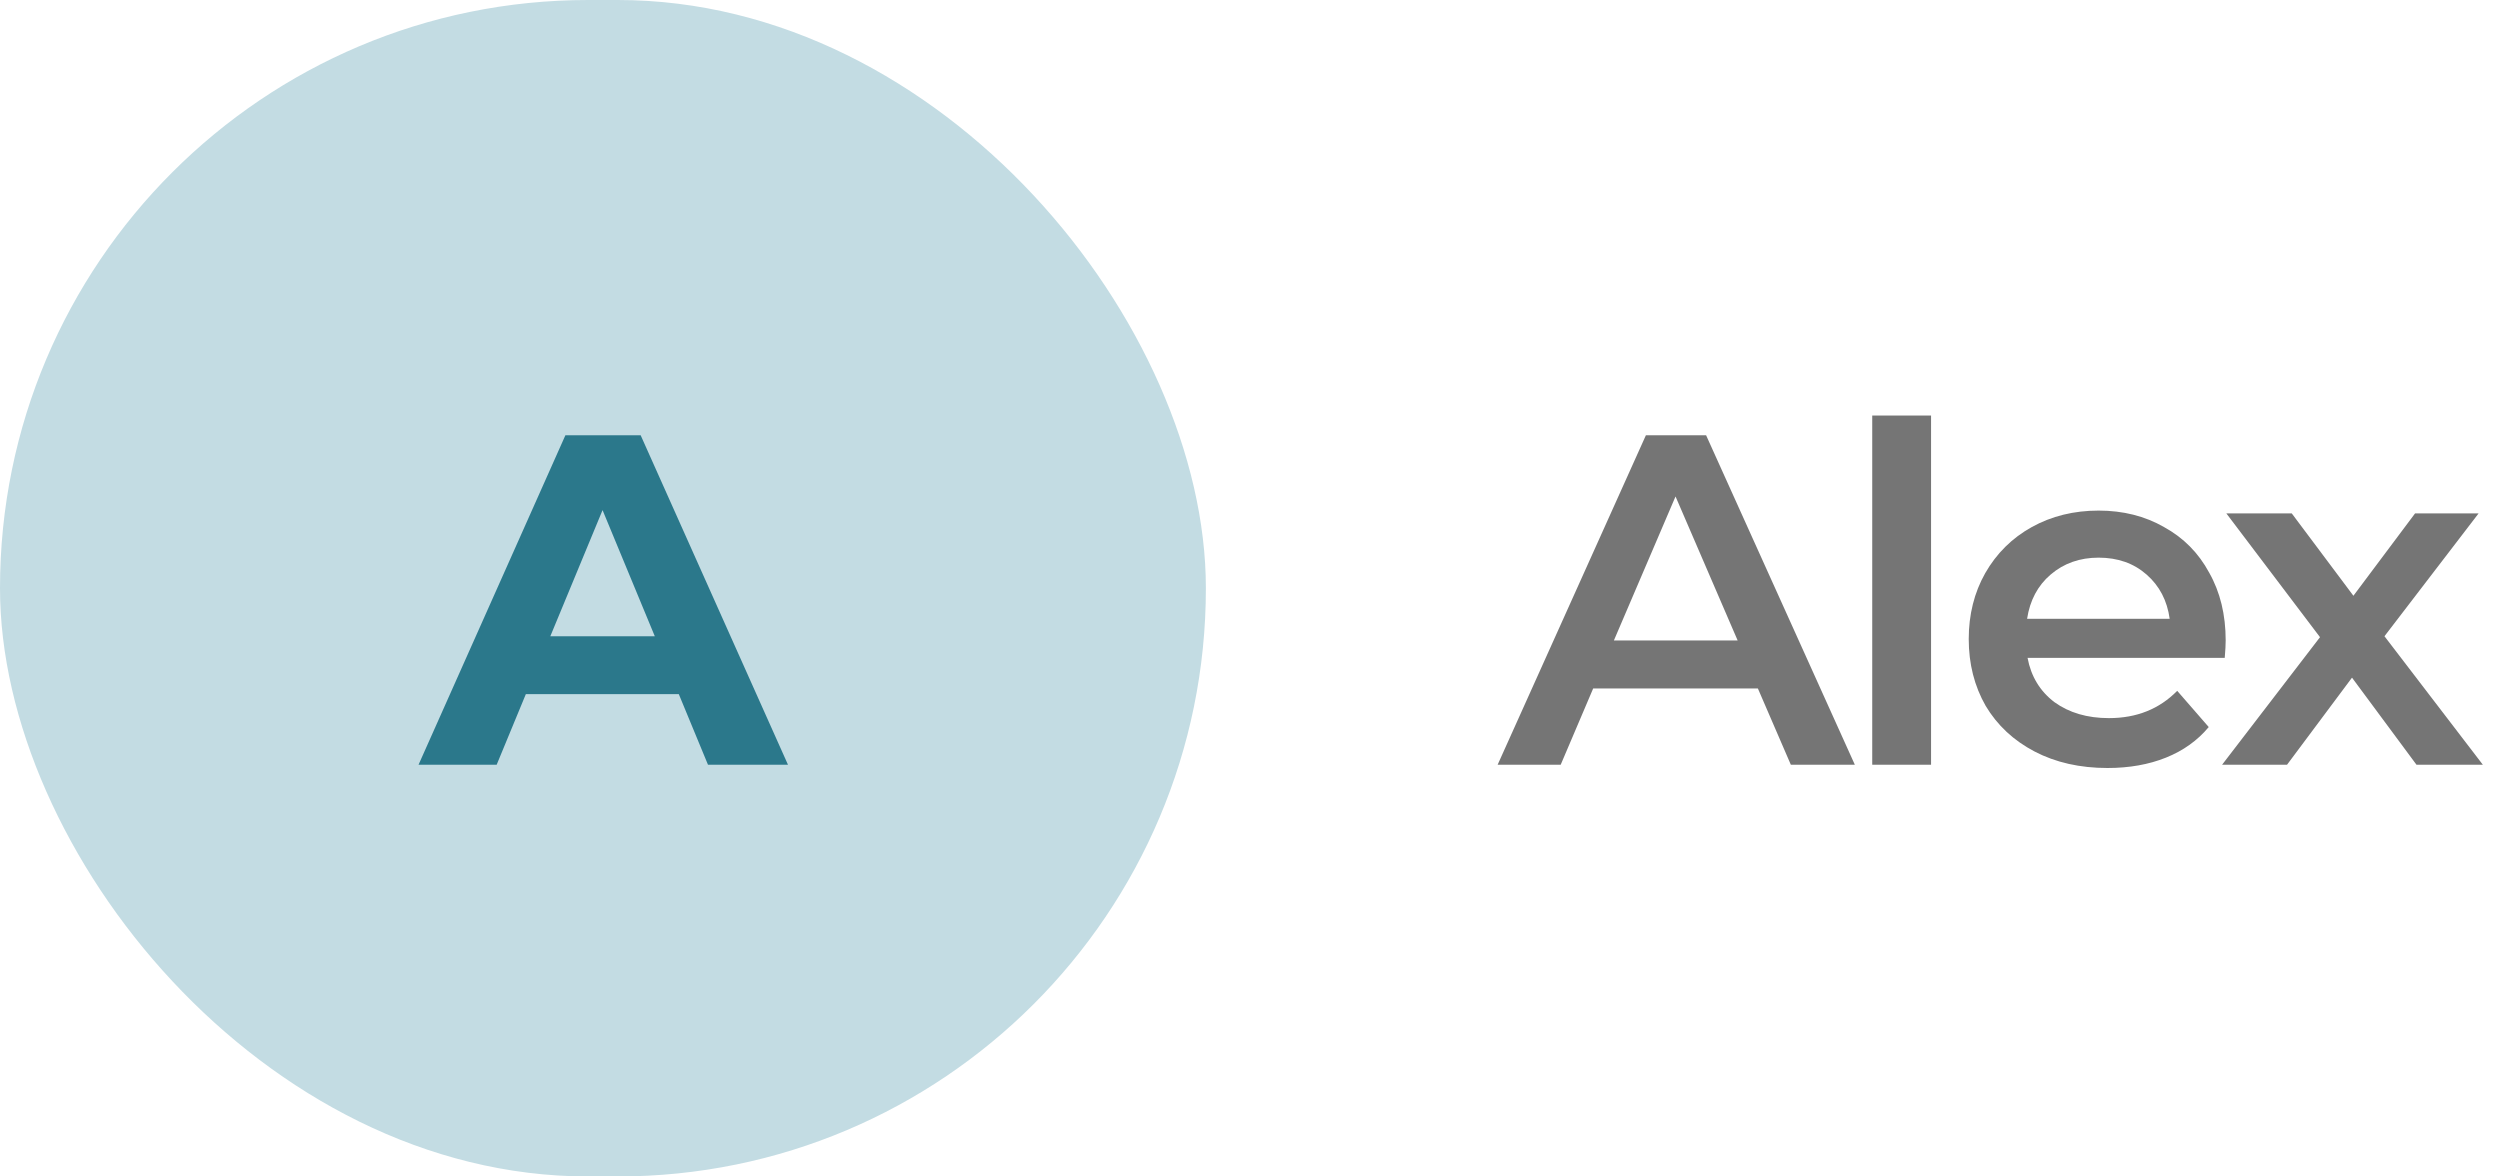 <svg width="85" height="40" viewBox="0 0 85 40" fill="none" xmlns="http://www.w3.org/2000/svg">
<rect width="41" height="40" rx="20" fill="#C3DCE3"/>
<path d="M23.079 23.6H17.879L16.887 26H14.231L19.223 14.8H21.783L26.791 26H24.071L23.079 23.6ZM22.263 21.632L20.487 17.344L18.711 21.632H22.263Z" fill="#2B788B"/>
<path d="M59.768 23.408H54.168L53.064 26H50.92L55.96 14.8H58.008L63.064 26H60.888L59.768 23.408ZM59.08 21.776L56.968 16.88L54.872 21.776H59.08ZM63.656 14.128H65.656V26H63.656V14.128ZM75.673 21.776C75.673 21.915 75.663 22.112 75.641 22.368H68.937C69.055 22.997 69.359 23.499 69.849 23.872C70.351 24.235 70.969 24.416 71.705 24.416C72.644 24.416 73.417 24.107 74.025 23.488L75.097 24.72C74.713 25.179 74.228 25.525 73.641 25.76C73.055 25.995 72.393 26.112 71.657 26.112C70.719 26.112 69.892 25.925 69.177 25.552C68.463 25.179 67.908 24.661 67.513 24C67.129 23.328 66.937 22.571 66.937 21.728C66.937 20.896 67.124 20.149 67.497 19.488C67.881 18.816 68.409 18.293 69.081 17.92C69.753 17.547 70.511 17.36 71.353 17.36C72.185 17.36 72.927 17.547 73.577 17.92C74.239 18.283 74.751 18.8 75.113 19.472C75.487 20.133 75.673 20.901 75.673 21.776ZM71.353 18.96C70.713 18.96 70.169 19.152 69.721 19.536C69.284 19.909 69.017 20.411 68.921 21.04H73.769C73.684 20.421 73.423 19.92 72.985 19.536C72.548 19.152 72.004 18.96 71.353 18.96ZM82.16 26L79.968 23.04L77.76 26H75.552L78.88 21.664L75.696 17.456H77.92L80.016 20.256L82.112 17.456H84.272L81.072 21.632L84.416 26H82.16Z" fill="#757575"/>
</svg>
